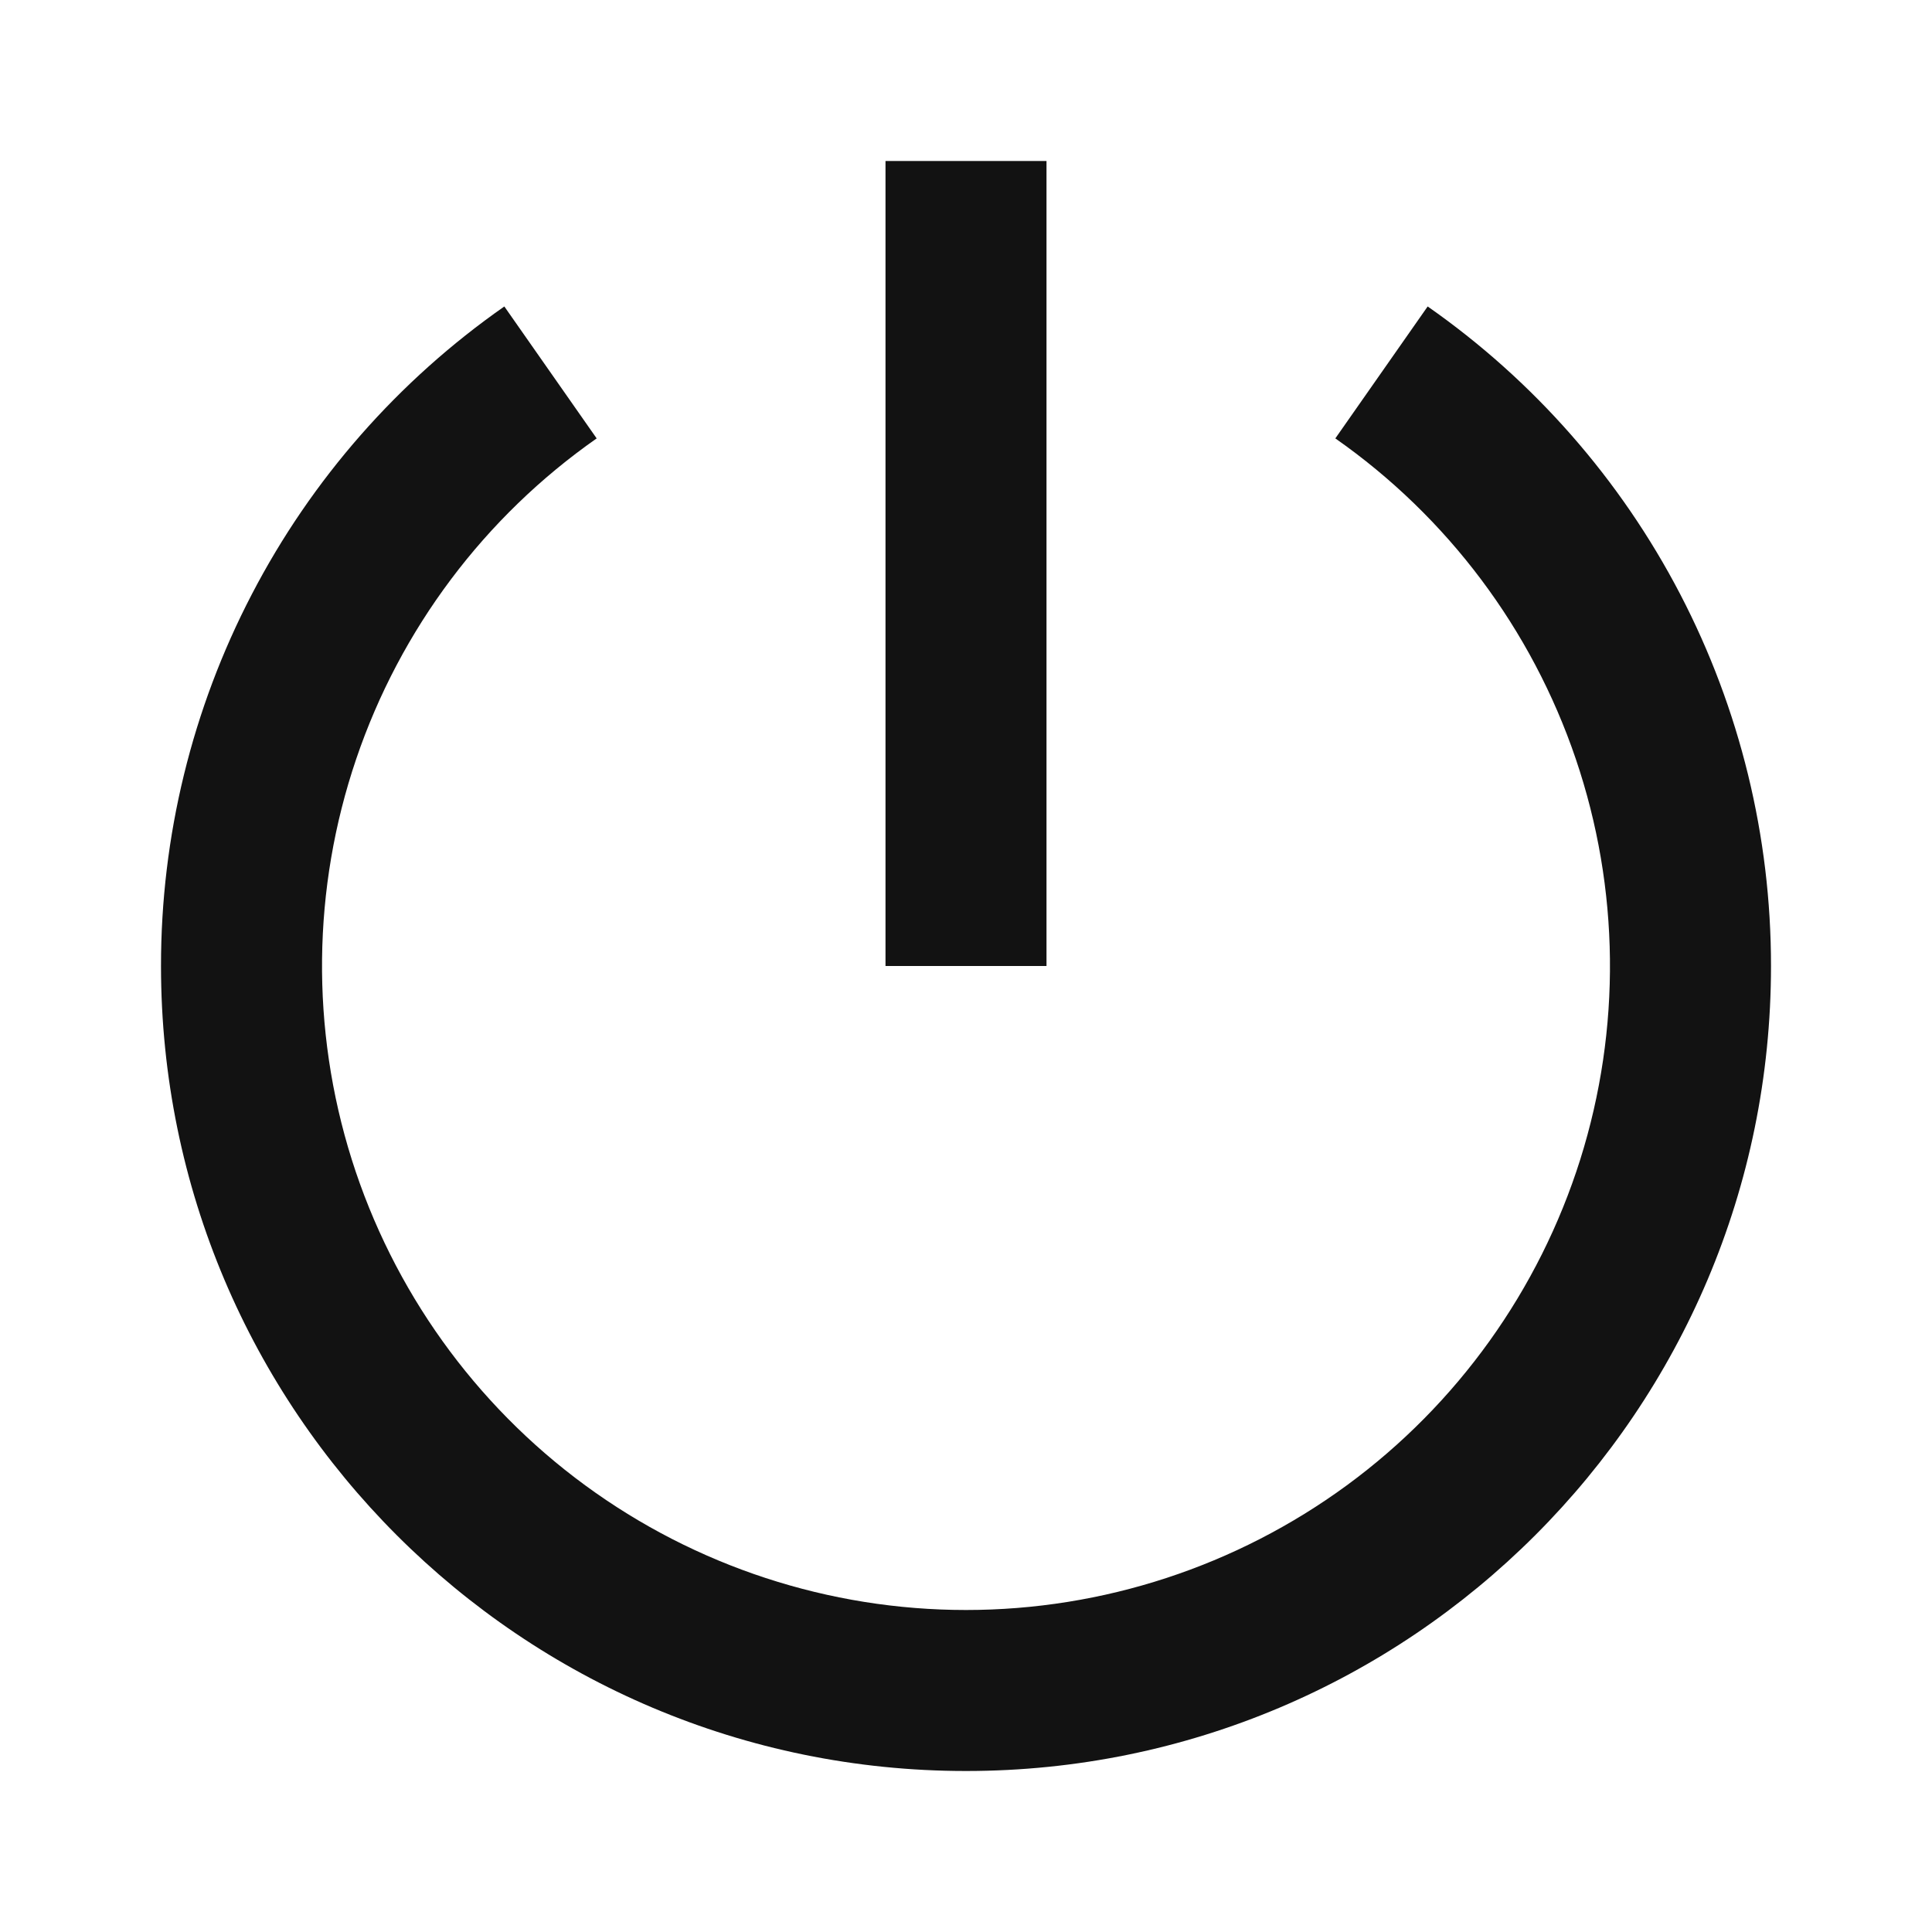 <svg xmlns="http://www.w3.org/2000/svg" width="24" height="24" fill="none"><g clip-path="url(#a)"><g><path fill="#121212" d="M6.265 3.807L7.412 5.446C6.018 6.422 4.972 7.816 4.425 9.428C3.878 11.039 3.859 12.782 4.37 14.405C4.882 16.028 5.897 17.445 7.269 18.451C8.641 19.457 10.299 20 12 20C13.701 20 15.358 19.457 16.731 18.451C18.103 17.445 19.118 16.028 19.63 14.405C20.141 12.782 20.122 11.039 19.575 9.428C19.028 7.816 17.982 6.422 16.588 5.446L17.735 3.807C19.053 4.728 20.129 5.954 20.872 7.381C21.614 8.807 22.001 10.392 22 12C22 17.523 17.523 22 12 22C6.477 22 2 17.523 2 12C1.999 10.392 2.386 8.807 3.129 7.381C3.871 5.954 4.947 4.728 6.265 3.807ZM11 12V2H13V12H11Z"/></g></g><defs><clipPath id="a"><rect width="24" height="24" fill="white"/></clipPath></defs></svg>